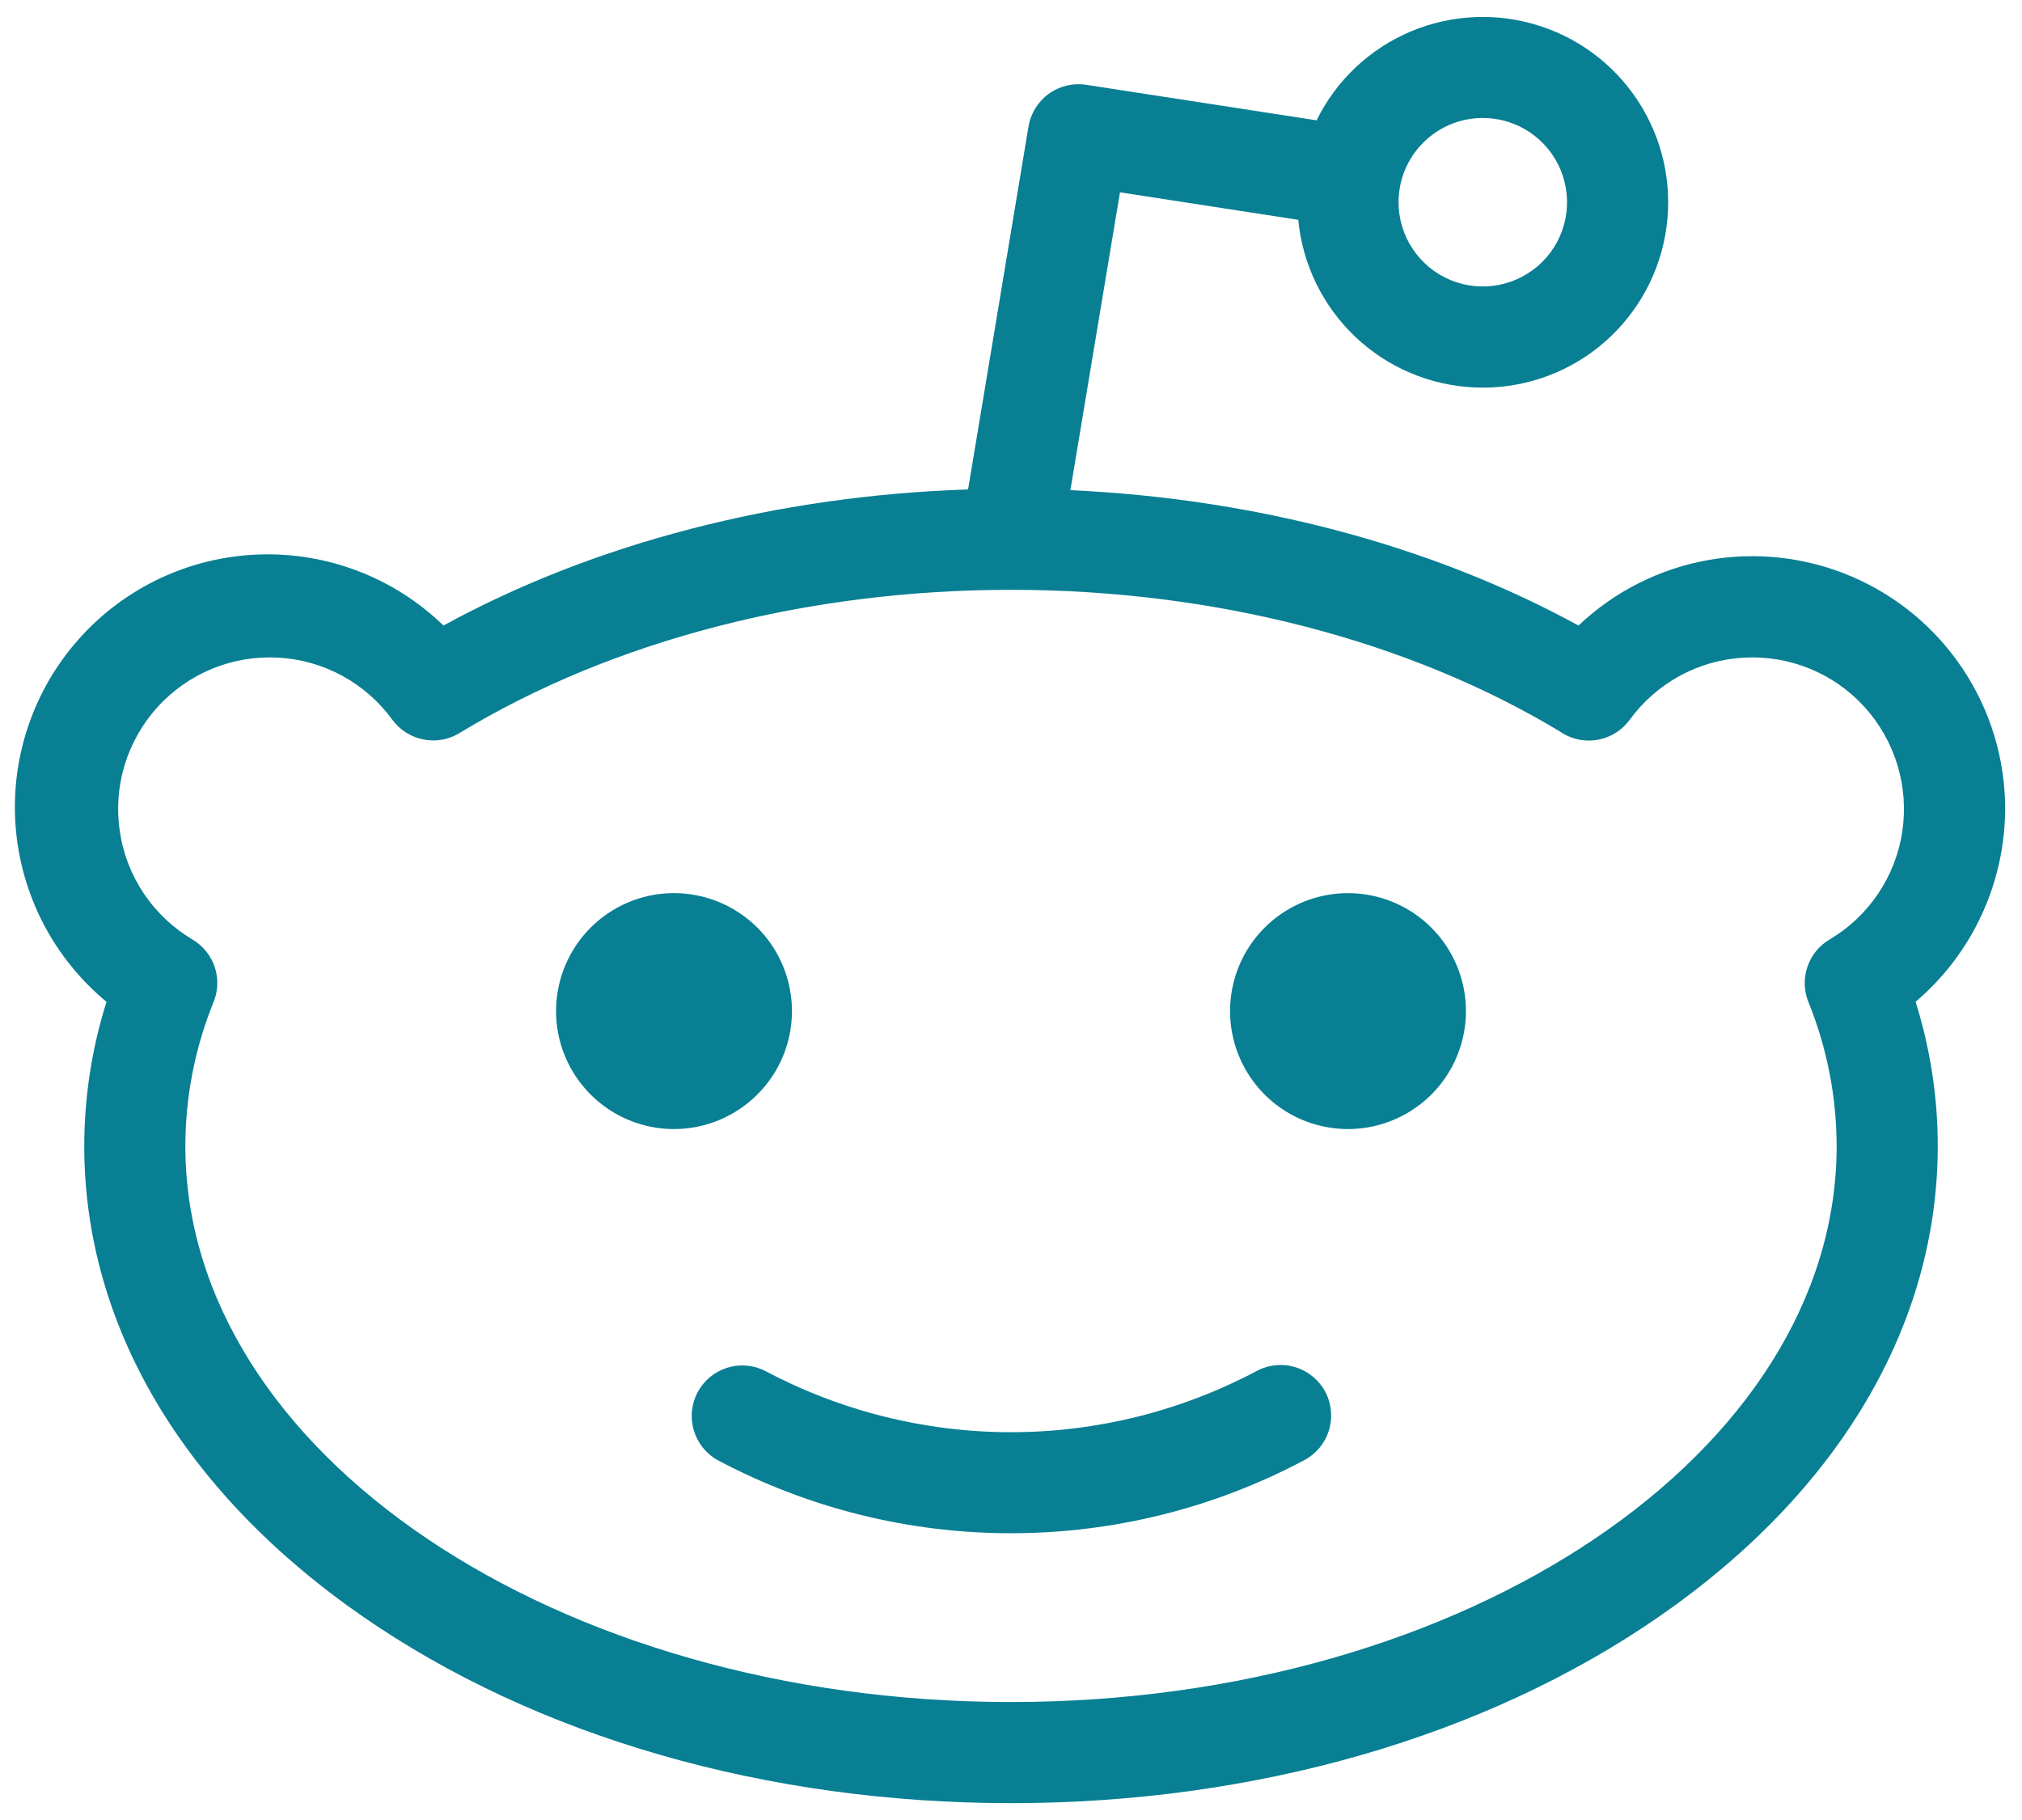 <svg width="30" height="27" viewBox="0 0 30 27" fill="none" xmlns="http://www.w3.org/2000/svg">
<path d="M29.75 12C29.75 11.267 29.535 10.55 29.131 9.938C28.728 9.326 28.154 8.845 27.48 8.556C26.807 8.266 26.063 8.181 25.342 8.309C24.62 8.438 23.952 8.775 23.42 9.28C21.25 8.093 18.625 7.396 15.881 7.272L16.617 2.853L19.262 3.261C19.325 3.922 19.625 4.537 20.106 4.995C20.587 5.452 21.218 5.72 21.881 5.748C22.544 5.777 23.195 5.565 23.714 5.152C24.233 4.738 24.585 4.151 24.705 3.498C24.825 2.845 24.705 2.171 24.366 1.6C24.028 1.029 23.495 0.599 22.865 0.391C22.235 0.182 21.551 0.208 20.938 0.464C20.326 0.72 19.827 1.189 19.534 1.785L16.114 1.258C15.919 1.228 15.72 1.276 15.56 1.392C15.401 1.507 15.293 1.68 15.26 1.875L14.363 7.261C11.533 7.353 8.811 8.058 6.58 9.28C6.217 8.929 5.788 8.654 5.316 8.473C4.845 8.292 4.342 8.208 3.838 8.226C3.334 8.244 2.838 8.363 2.381 8.577C1.924 8.791 1.514 9.095 1.178 9.471C0.841 9.847 0.583 10.288 0.421 10.765C0.258 11.243 0.194 11.749 0.231 12.252C0.269 12.756 0.408 13.246 0.639 13.695C0.871 14.143 1.191 14.54 1.58 14.862C1.362 15.554 1.251 16.275 1.25 17C1.25 19.657 2.717 22.136 5.381 23.98C7.96 25.766 11.375 26.75 15 26.75C18.625 26.75 22.04 25.766 24.619 23.98C27.282 22.136 28.75 19.657 28.75 17C28.75 16.275 28.639 15.554 28.421 14.862C28.836 14.509 29.17 14.071 29.399 13.577C29.629 13.083 29.748 12.544 29.75 12ZM22 1.75C22.247 1.75 22.489 1.823 22.694 1.96C22.9 2.098 23.06 2.293 23.155 2.521C23.249 2.75 23.274 3.001 23.226 3.244C23.178 3.486 23.059 3.709 22.884 3.884C22.709 4.058 22.486 4.177 22.244 4.226C22.001 4.274 21.75 4.249 21.522 4.155C21.293 4.06 21.098 3.9 20.961 3.694C20.823 3.489 20.75 3.247 20.75 3C20.75 2.668 20.882 2.35 21.116 2.116C21.351 1.881 21.669 1.75 22 1.75ZM27.144 13.938C26.988 14.031 26.87 14.177 26.814 14.35C26.757 14.523 26.765 14.71 26.836 14.877C27.108 15.552 27.248 16.272 27.25 17C27.25 21.549 21.75 25.25 15 25.25C8.25 25.25 2.75 21.549 2.75 17C2.751 16.274 2.891 15.555 3.162 14.882C3.235 14.715 3.244 14.526 3.188 14.352C3.131 14.179 3.013 14.031 2.856 13.938C2.569 13.768 2.323 13.536 2.136 13.259C1.95 12.982 1.827 12.668 1.778 12.337C1.728 12.007 1.752 11.67 1.849 11.35C1.946 11.031 2.113 10.737 2.337 10.489C2.562 10.242 2.838 10.048 3.147 9.921C3.456 9.794 3.789 9.738 4.123 9.756C4.456 9.773 4.782 9.865 5.075 10.024C5.369 10.184 5.623 10.406 5.82 10.676C5.928 10.825 6.087 10.928 6.266 10.967C6.446 11.007 6.634 10.979 6.794 10.889C6.808 10.881 6.822 10.873 6.836 10.864C9.087 9.5 11.986 8.75 15 8.75C18.012 8.75 20.91 9.5 23.161 10.862L23.181 10.876C23.342 10.975 23.535 11.009 23.72 10.972C23.906 10.935 24.07 10.829 24.181 10.676C24.378 10.406 24.633 10.184 24.926 10.024C25.22 9.865 25.545 9.773 25.878 9.756C26.212 9.738 26.545 9.794 26.854 9.921C27.163 10.048 27.44 10.242 27.664 10.489C27.889 10.737 28.055 11.031 28.152 11.35C28.249 11.67 28.273 12.007 28.224 12.337C28.174 12.668 28.051 12.982 27.865 13.259C27.678 13.536 27.432 13.768 27.145 13.938H27.144ZM19.663 20.648C19.756 20.824 19.775 21.03 19.717 21.22C19.658 21.41 19.527 21.569 19.351 21.662C18.011 22.374 16.517 22.746 15 22.746C13.483 22.746 11.989 22.374 10.649 21.662C10.477 21.567 10.35 21.408 10.294 21.22C10.238 21.032 10.258 20.829 10.35 20.655C10.442 20.482 10.599 20.351 10.786 20.292C10.973 20.232 11.176 20.249 11.351 20.337C12.475 20.934 13.728 21.247 15 21.247C16.272 21.247 17.525 20.934 18.649 20.337C18.824 20.244 19.03 20.225 19.22 20.283C19.41 20.341 19.569 20.473 19.663 20.648ZM10 16.75C9.654 16.75 9.316 16.647 9.028 16.455C8.74 16.262 8.516 15.989 8.383 15.669C8.251 15.35 8.216 14.998 8.284 14.658C8.351 14.319 8.518 14.007 8.763 13.762C9.007 13.518 9.319 13.351 9.659 13.283C9.998 13.216 10.35 13.251 10.67 13.383C10.989 13.515 11.263 13.74 11.455 14.027C11.647 14.315 11.75 14.654 11.75 15C11.75 15.464 11.566 15.909 11.237 16.237C10.909 16.565 10.464 16.75 10 16.75ZM21.75 15C21.75 15.346 21.647 15.684 21.455 15.972C21.263 16.26 20.989 16.484 20.67 16.616C20.35 16.749 19.998 16.784 19.659 16.716C19.319 16.649 19.007 16.482 18.762 16.237C18.518 15.992 18.351 15.681 18.284 15.341C18.216 15.002 18.251 14.65 18.383 14.33C18.516 14.01 18.74 13.737 19.028 13.545C19.316 13.352 19.654 13.25 20 13.25C20.464 13.25 20.909 13.434 21.237 13.762C21.566 14.091 21.75 14.536 21.75 15Z" fill="#087F93"/>
</svg>
